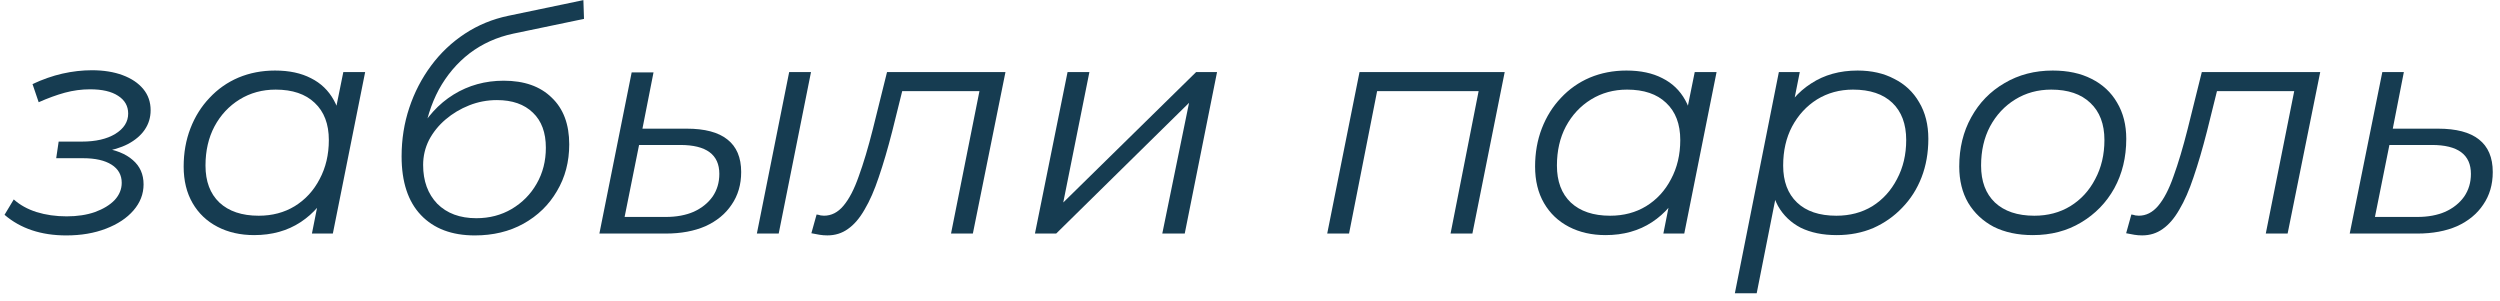 <svg width="166" height="20" viewBox="0 0 166 20" fill="none" xmlns="http://www.w3.org/2000/svg">
<path d="M161.883 8.543C163.095 8.543 164.001 8.781 164.6 9.258C165.212 9.735 165.519 10.456 165.519 11.423C165.519 12.254 165.308 12.975 164.886 13.588C164.477 14.201 163.898 14.677 163.15 15.018C162.401 15.345 161.522 15.508 160.515 15.508H156.021L158.186 4.785H159.616L158.881 8.543H161.883ZM160.515 14.405C161.223 14.405 161.842 14.289 162.373 14.058C162.904 13.813 163.32 13.479 163.619 13.057C163.919 12.621 164.069 12.117 164.069 11.546C164.069 10.266 163.204 9.626 161.475 9.626H158.656L157.696 14.405H160.515Z" fill="#163C51"/>
<path d="M141.176 15.487L141.523 14.242C141.618 14.255 141.707 14.276 141.788 14.303C141.87 14.316 141.945 14.323 142.013 14.323C142.503 14.323 142.932 14.105 143.3 13.67C143.681 13.22 144.022 12.567 144.321 11.709C144.634 10.851 144.947 9.803 145.261 8.564L146.2 4.785H154.063L151.898 15.508H150.448L152.43 5.582L152.736 6.051H146.895L147.323 5.582L146.547 8.707C146.248 9.878 145.948 10.899 145.649 11.77C145.363 12.628 145.05 13.343 144.709 13.915C144.382 14.487 144.015 14.916 143.606 15.201C143.211 15.487 142.755 15.63 142.238 15.63C142.061 15.63 141.891 15.617 141.727 15.59C141.564 15.562 141.38 15.528 141.176 15.487Z" fill="#163C51"/>
<path d="M134.975 15.611C133.981 15.611 133.117 15.427 132.381 15.059C131.66 14.678 131.095 14.147 130.686 13.466C130.291 12.785 130.094 11.982 130.094 11.056C130.094 9.831 130.359 8.741 130.89 7.788C131.421 6.821 132.157 6.066 133.096 5.521C134.036 4.963 135.104 4.684 136.303 4.684C137.297 4.684 138.155 4.867 138.876 5.235C139.611 5.603 140.176 6.127 140.571 6.808C140.98 7.489 141.184 8.292 141.184 9.218C141.184 10.443 140.919 11.539 140.388 12.506C139.857 13.459 139.121 14.215 138.182 14.773C137.256 15.331 136.187 15.611 134.975 15.611ZM135.077 14.324C135.976 14.324 136.772 14.113 137.467 13.691C138.175 13.255 138.726 12.656 139.121 11.893C139.53 11.131 139.734 10.266 139.734 9.299C139.734 8.237 139.421 7.414 138.794 6.828C138.182 6.243 137.317 5.95 136.201 5.95C135.316 5.95 134.519 6.168 133.811 6.603C133.103 7.039 132.545 7.638 132.136 8.401C131.741 9.15 131.544 10.014 131.544 10.995C131.544 12.043 131.85 12.86 132.463 13.446C133.089 14.031 133.961 14.324 135.077 14.324Z" fill="#163C51"/>
<path d="M121.956 15.611C121.03 15.611 120.233 15.447 119.566 15.12C118.913 14.78 118.409 14.297 118.055 13.67C117.714 13.03 117.537 12.261 117.524 11.362C117.524 10.041 117.762 8.884 118.239 7.89C118.715 6.883 119.389 6.1 120.261 5.541C121.132 4.97 122.16 4.684 123.345 4.684C124.27 4.684 125.081 4.867 125.775 5.235C126.483 5.589 127.035 6.106 127.429 6.787C127.838 7.468 128.042 8.278 128.042 9.218C128.042 10.144 127.892 10.995 127.593 11.771C127.293 12.547 126.864 13.221 126.306 13.793C125.761 14.365 125.121 14.814 124.386 15.141C123.651 15.454 122.841 15.611 121.956 15.611ZM115.195 19.471L118.116 4.786H119.505L118.892 7.87L118.3 10.014L118.075 12.261L116.645 19.471H115.195ZM121.935 14.324C122.834 14.324 123.631 14.113 124.325 13.691C125.019 13.255 125.564 12.656 125.959 11.893C126.367 11.131 126.572 10.266 126.572 9.299C126.572 8.237 126.265 7.414 125.653 6.828C125.04 6.243 124.168 5.95 123.038 5.95C122.153 5.95 121.357 6.168 120.649 6.603C119.954 7.039 119.403 7.638 118.994 8.401C118.599 9.15 118.402 10.014 118.402 10.995C118.402 12.043 118.708 12.86 119.321 13.446C119.934 14.031 120.805 14.324 121.935 14.324Z" fill="#163C51"/>
<path d="M106.607 15.611C105.695 15.611 104.884 15.427 104.176 15.059C103.468 14.691 102.917 14.167 102.522 13.486C102.127 12.806 101.93 11.995 101.93 11.056C101.93 10.144 102.079 9.299 102.379 8.523C102.679 7.747 103.101 7.073 103.645 6.501C104.19 5.916 104.83 5.467 105.565 5.153C106.314 4.84 107.124 4.684 107.996 4.684C108.935 4.684 109.732 4.854 110.385 5.194C111.039 5.521 111.543 6.004 111.897 6.644C112.251 7.271 112.428 8.033 112.428 8.932C112.428 10.225 112.189 11.376 111.713 12.383C111.236 13.391 110.562 14.181 109.691 14.753C108.819 15.325 107.791 15.611 106.607 15.611ZM106.913 14.324C107.812 14.324 108.608 14.113 109.303 13.691C110.011 13.255 110.562 12.656 110.957 11.893C111.366 11.131 111.57 10.266 111.57 9.299C111.57 8.237 111.257 7.414 110.63 6.828C110.018 6.243 109.153 5.95 108.037 5.95C107.151 5.95 106.355 6.168 105.647 6.603C104.939 7.039 104.381 7.638 103.972 8.401C103.577 9.15 103.38 10.014 103.38 10.995C103.38 12.043 103.686 12.86 104.299 13.446C104.925 14.031 105.797 14.324 106.913 14.324ZM110.447 15.508L111.059 12.424L111.672 10.259L111.876 8.013L112.53 4.786H113.98L111.835 15.508H110.447Z" fill="#163C51"/>
<path d="M88.127 15.508L90.272 4.785H99.912L97.767 15.508H96.317L98.257 5.663L98.564 6.051H91.068L91.517 5.663L89.577 15.508H88.127Z" fill="#163C51"/>
<path d="M68.721 15.508L70.886 4.785H72.336L70.6 13.445L79.423 4.785H80.812L78.667 15.508H77.176L78.953 6.828L70.13 15.508H68.721Z" fill="#163C51"/>
<path d="M53.875 15.487L54.222 14.242C54.318 14.255 54.406 14.276 54.488 14.303C54.569 14.316 54.644 14.323 54.712 14.323C55.203 14.323 55.632 14.105 55.999 13.67C56.38 13.22 56.721 12.567 57.02 11.709C57.334 10.851 57.647 9.803 57.96 8.564L58.899 4.785H66.763L64.598 15.508H63.148L65.129 5.582L65.435 6.051H59.594L60.023 5.582L59.247 8.707C58.947 9.878 58.648 10.899 58.348 11.77C58.062 12.628 57.749 13.343 57.408 13.915C57.082 14.487 56.714 14.916 56.306 15.201C55.911 15.487 55.455 15.63 54.937 15.63C54.76 15.63 54.59 15.617 54.426 15.59C54.263 15.562 54.079 15.528 53.875 15.487Z" fill="#163C51"/>
<path d="M50.256 15.508L52.401 4.785H53.851L51.706 15.508H50.256ZM45.599 8.543C46.797 8.543 47.696 8.781 48.295 9.258C48.908 9.735 49.214 10.456 49.214 11.423C49.214 12.254 49.003 12.975 48.581 13.588C48.173 14.201 47.594 14.677 46.845 15.018C46.096 15.345 45.218 15.508 44.211 15.508H39.799L41.943 4.806H43.394L42.658 8.543H45.599ZM44.211 14.405C44.919 14.405 45.538 14.289 46.069 14.058C46.6 13.813 47.015 13.479 47.315 13.057C47.614 12.621 47.764 12.117 47.764 11.546C47.764 10.266 46.9 9.626 45.17 9.626H42.434L41.474 14.405H44.211Z" fill="#163C51"/>
<path d="M31.527 15.632C30.002 15.632 28.811 15.183 27.953 14.284C27.095 13.386 26.666 12.085 26.666 10.383C26.666 9.253 26.836 8.178 27.177 7.156C27.517 6.135 28 5.202 28.627 4.358C29.253 3.514 30.002 2.806 30.873 2.234C31.745 1.662 32.705 1.267 33.753 1.049L38.737 0.008L38.778 1.254L34.08 2.234C32.991 2.466 32.024 2.901 31.18 3.541C30.349 4.181 29.668 4.985 29.137 5.951C28.62 6.918 28.279 8.007 28.116 9.219L27.687 8.954C28.314 7.783 29.124 6.891 30.118 6.278C31.112 5.665 32.221 5.359 33.447 5.359C34.809 5.359 35.87 5.733 36.633 6.482C37.409 7.218 37.797 8.252 37.797 9.587C37.797 10.744 37.525 11.779 36.98 12.691C36.449 13.604 35.707 14.325 34.754 14.856C33.815 15.374 32.739 15.632 31.527 15.632ZM31.629 14.489C32.501 14.489 33.283 14.284 33.978 13.876C34.686 13.454 35.237 12.896 35.632 12.201C36.041 11.493 36.245 10.697 36.245 9.811C36.245 8.804 35.959 8.028 35.387 7.483C34.815 6.925 34.019 6.646 32.998 6.646C32.358 6.646 31.745 6.761 31.159 6.993C30.574 7.224 30.05 7.538 29.587 7.932C29.124 8.327 28.756 8.783 28.484 9.301C28.225 9.818 28.096 10.37 28.096 10.955C28.096 12.017 28.409 12.875 29.035 13.529C29.675 14.169 30.54 14.489 31.629 14.489Z" fill="#163C51"/>
<path d="M16.872 15.611C15.96 15.611 15.15 15.427 14.442 15.059C13.734 14.691 13.182 14.167 12.788 13.486C12.393 12.806 12.195 11.995 12.195 11.056C12.195 10.144 12.345 9.299 12.645 8.523C12.944 7.747 13.366 7.073 13.911 6.501C14.456 5.916 15.096 5.467 15.831 5.153C16.58 4.84 17.39 4.684 18.261 4.684C19.201 4.684 19.997 4.854 20.651 5.194C21.305 5.521 21.808 6.004 22.162 6.644C22.516 7.271 22.693 8.033 22.693 8.932C22.693 10.225 22.455 11.376 21.979 12.383C21.502 13.391 20.828 14.181 19.956 14.753C19.085 15.325 18.057 15.611 16.872 15.611ZM17.179 14.324C18.078 14.324 18.874 14.113 19.569 13.691C20.276 13.255 20.828 12.656 21.223 11.893C21.631 11.131 21.835 10.266 21.835 9.299C21.835 8.237 21.522 7.414 20.896 6.828C20.283 6.243 19.419 5.95 18.302 5.95C17.417 5.95 16.621 6.168 15.912 6.603C15.204 7.039 14.646 7.638 14.238 8.401C13.843 9.15 13.645 10.014 13.645 10.995C13.645 12.043 13.952 12.86 14.565 13.446C15.191 14.031 16.062 14.324 17.179 14.324ZM20.712 15.508L21.325 12.424L21.938 10.259L22.142 8.013L22.796 4.786H24.246L22.101 15.508H20.712Z" fill="#163C51"/>
<path d="M4.406 15.632C2.731 15.632 1.363 15.176 0.301 14.263L0.914 13.242C1.322 13.61 1.826 13.889 2.425 14.08C3.038 14.27 3.705 14.366 4.426 14.366C5.135 14.366 5.761 14.27 6.306 14.08C6.864 13.875 7.299 13.61 7.613 13.283C7.926 12.943 8.082 12.561 8.082 12.139C8.082 11.622 7.858 11.22 7.408 10.934C6.959 10.648 6.326 10.505 5.509 10.505H3.732L3.895 9.402H5.427C6.353 9.402 7.095 9.232 7.654 8.892C8.225 8.538 8.511 8.089 8.511 7.544C8.511 7.04 8.287 6.645 7.837 6.359C7.402 6.073 6.782 5.93 5.979 5.93C5.42 5.93 4.862 6.005 4.304 6.155C3.759 6.305 3.181 6.516 2.568 6.788L2.159 5.583C2.827 5.27 3.487 5.039 4.141 4.889C4.808 4.739 5.461 4.664 6.101 4.664C6.877 4.664 7.558 4.773 8.144 4.991C8.729 5.209 9.185 5.515 9.512 5.91C9.839 6.305 10.002 6.775 10.002 7.319C10.002 7.796 9.873 8.225 9.614 8.606C9.356 8.987 8.981 9.307 8.491 9.566C8.014 9.811 7.449 9.981 6.796 10.076L6.755 9.811C7.654 9.934 8.341 10.206 8.818 10.628C9.294 11.036 9.533 11.574 9.533 12.241C9.533 12.881 9.308 13.46 8.859 13.977C8.423 14.481 7.817 14.883 7.041 15.182C6.265 15.482 5.386 15.632 4.406 15.632Z" fill="#163C51"/>
</svg>
